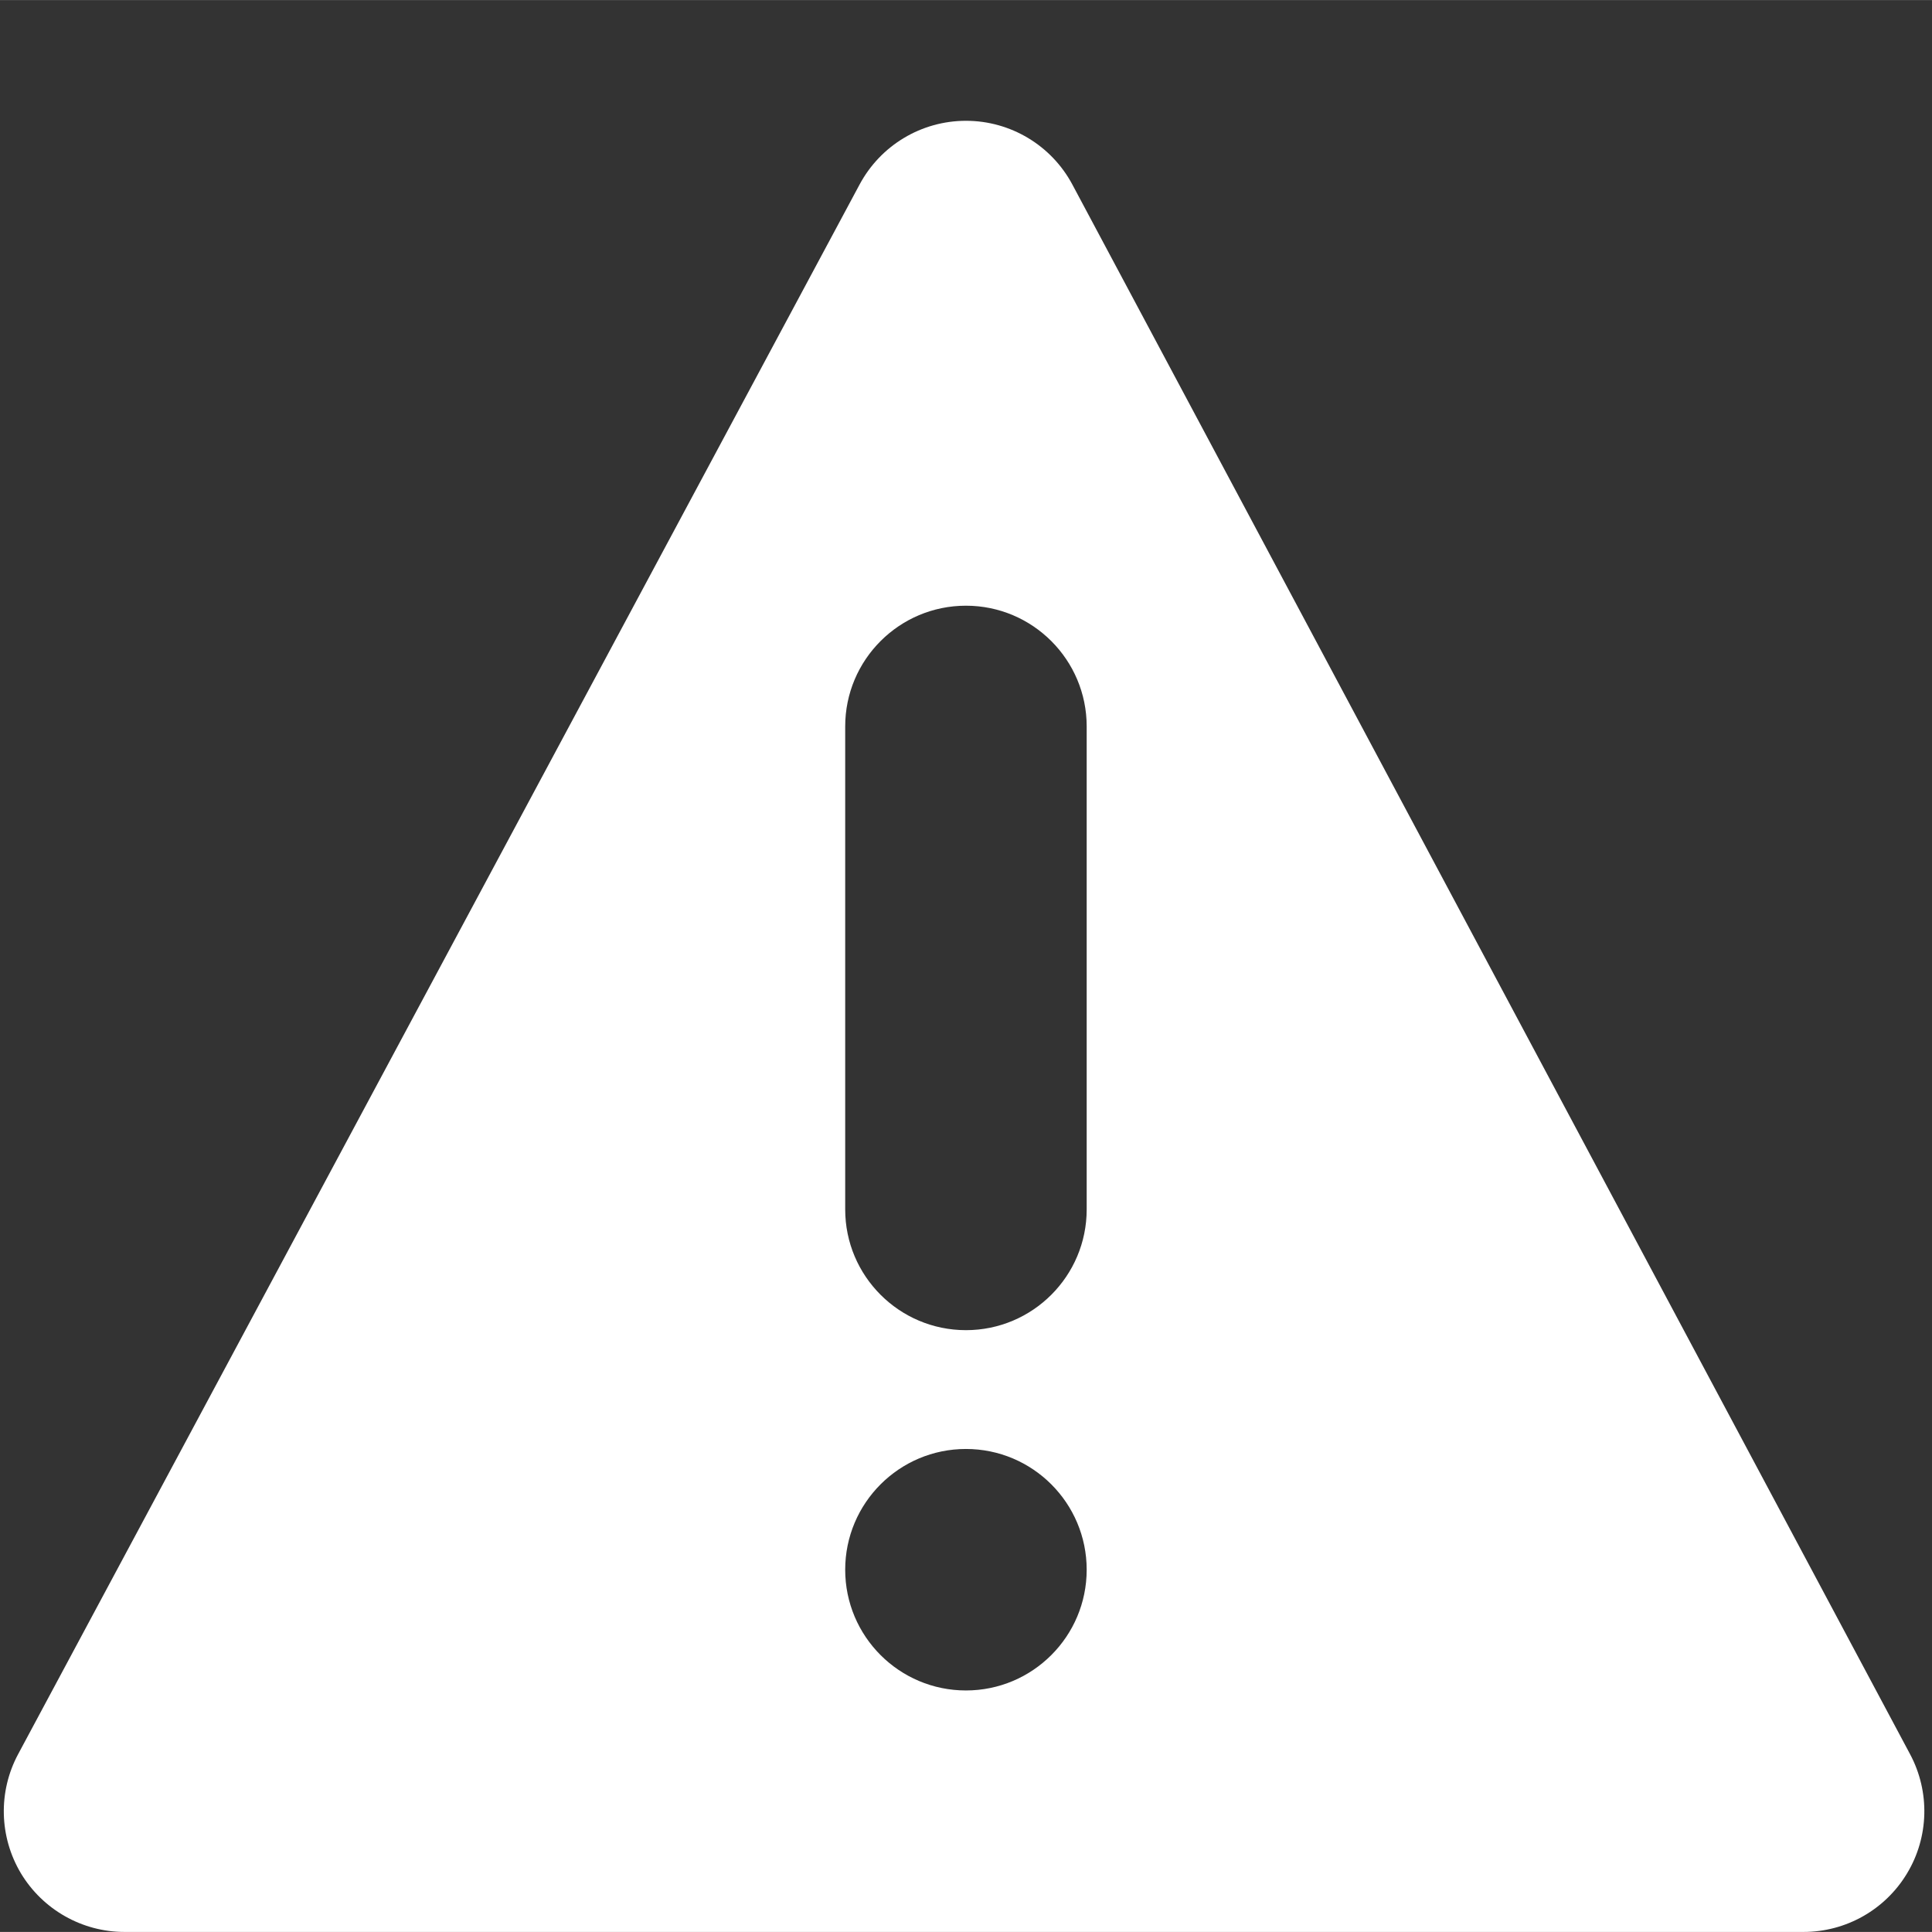 <?xml version="1.0" encoding="utf-8"?>  <!DOCTYPE svg PUBLIC "-//W3C//DTD SVG 1.1//EN" "http://www.w3.org/Graphics/SVG/1.1/DTD/svg11.dtd"> <svg class="second_icon" width="100" height="100" viewBox="0 0 32.002 32" xmlns="http://www.w3.org/2000/svg" xmlns:xlink="http://www.w3.org/1999/xlink" fill="#fff"><rect x="0" y="0" width="32.002" height="32" fill="#333333" stroke="none"/><g><path d="M 2.062,32l 27.812,0 c 0.702,0, 1.354-0.368, 1.716-0.972c 0.362-0.602, 0.38-1.35, 0.050-1.97l-13.876-26 C 17.418,2.408, 16.74,2, 16.002,2L 16,2 C 15.262,2, 14.586,2.406, 14.238,3.056l-13.938,26c-0.332,0.62-0.314,1.368, 0.046,1.972 C 0.708,31.63, 1.36,32, 2.062,32z M 16,24c 1.104,0, 2,0.896, 2,2c0,1.104-0.896,2-2,2s-2-0.896-2-2C 14,24.896, 14.896,24, 16,24z M 14,20.032 l0-8 c0-1.104, 0.896-2, 2-2s 2,0.896, 2,2l0,8 c0,1.104-0.896,2-2,2S 14,21.136, 14,20.032z"></path></g></svg>
